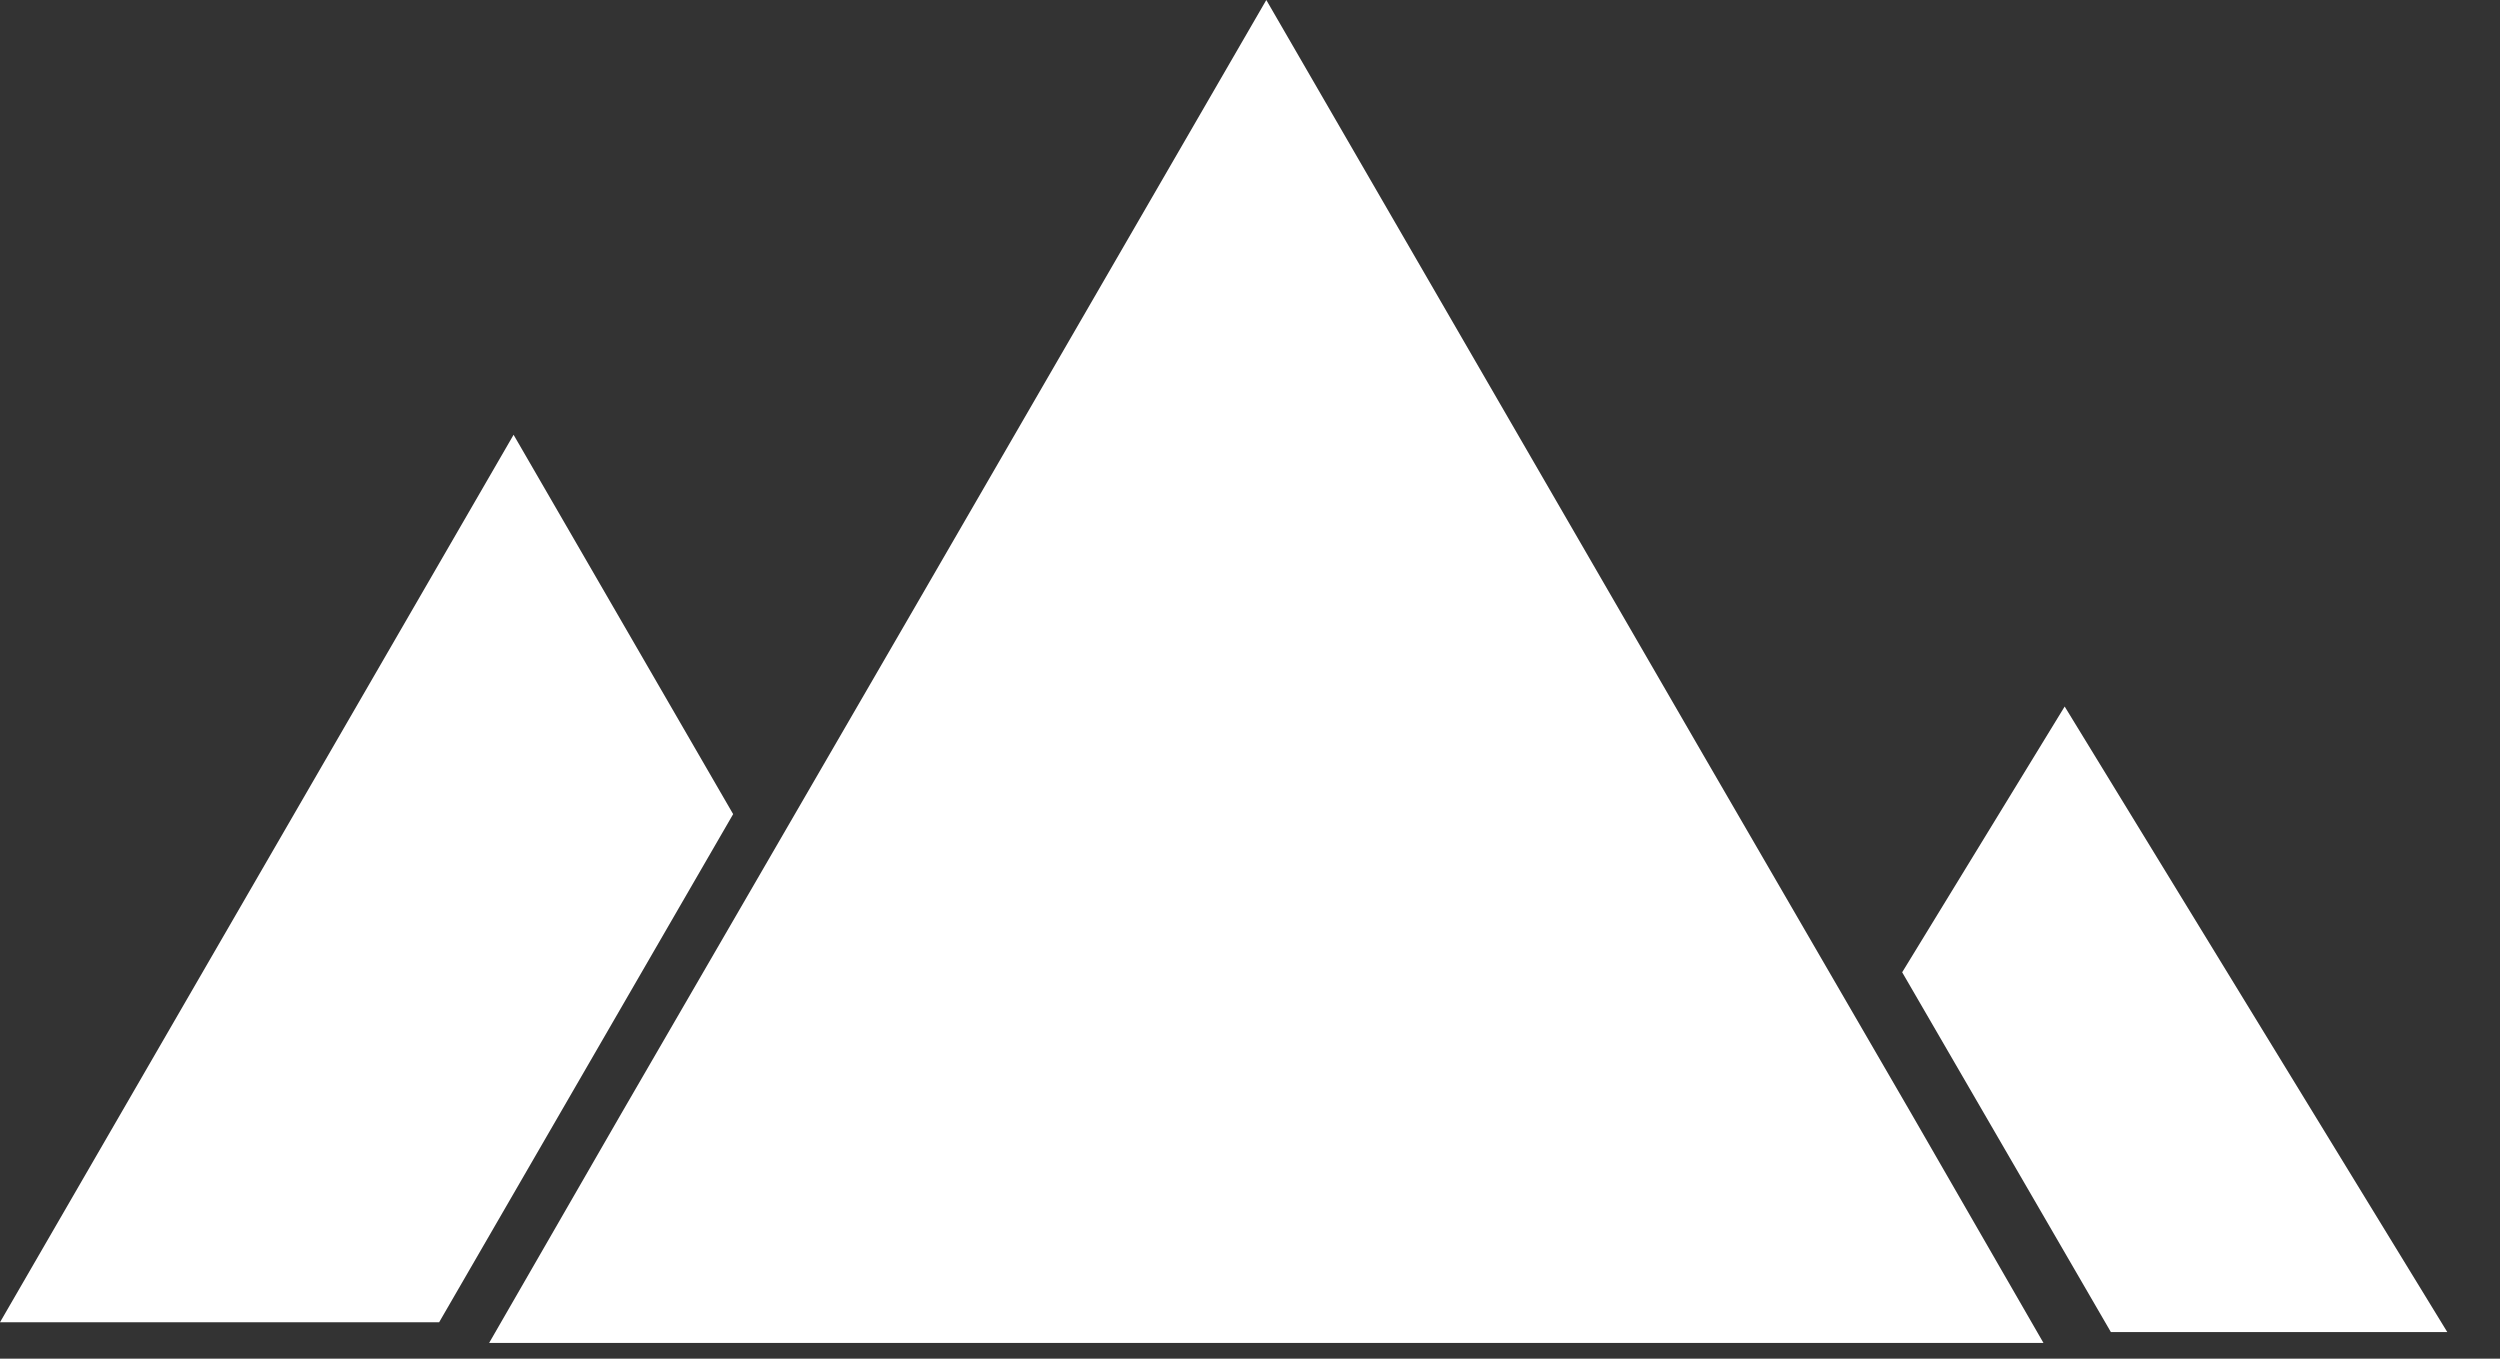 <svg width="46" height="25" xmlns="http://www.w3.org/2000/svg">
  <rect width="100%" height="100%" fill="#333333" stroke="none"/>
  <g fill="none" fill-rule="evenodd">
    <path d="M9.45 8L0 24.33h8.08l5.41-9.35zm28.54 5L35 17.89l3.84 6.62h6.19zm-6.65.89L23.3 0l-6.46 11.16-5.42 9.35L9 24.71h28.6l-2.42-4.2z" fill="#FFF"/>
  </g>
</svg>
